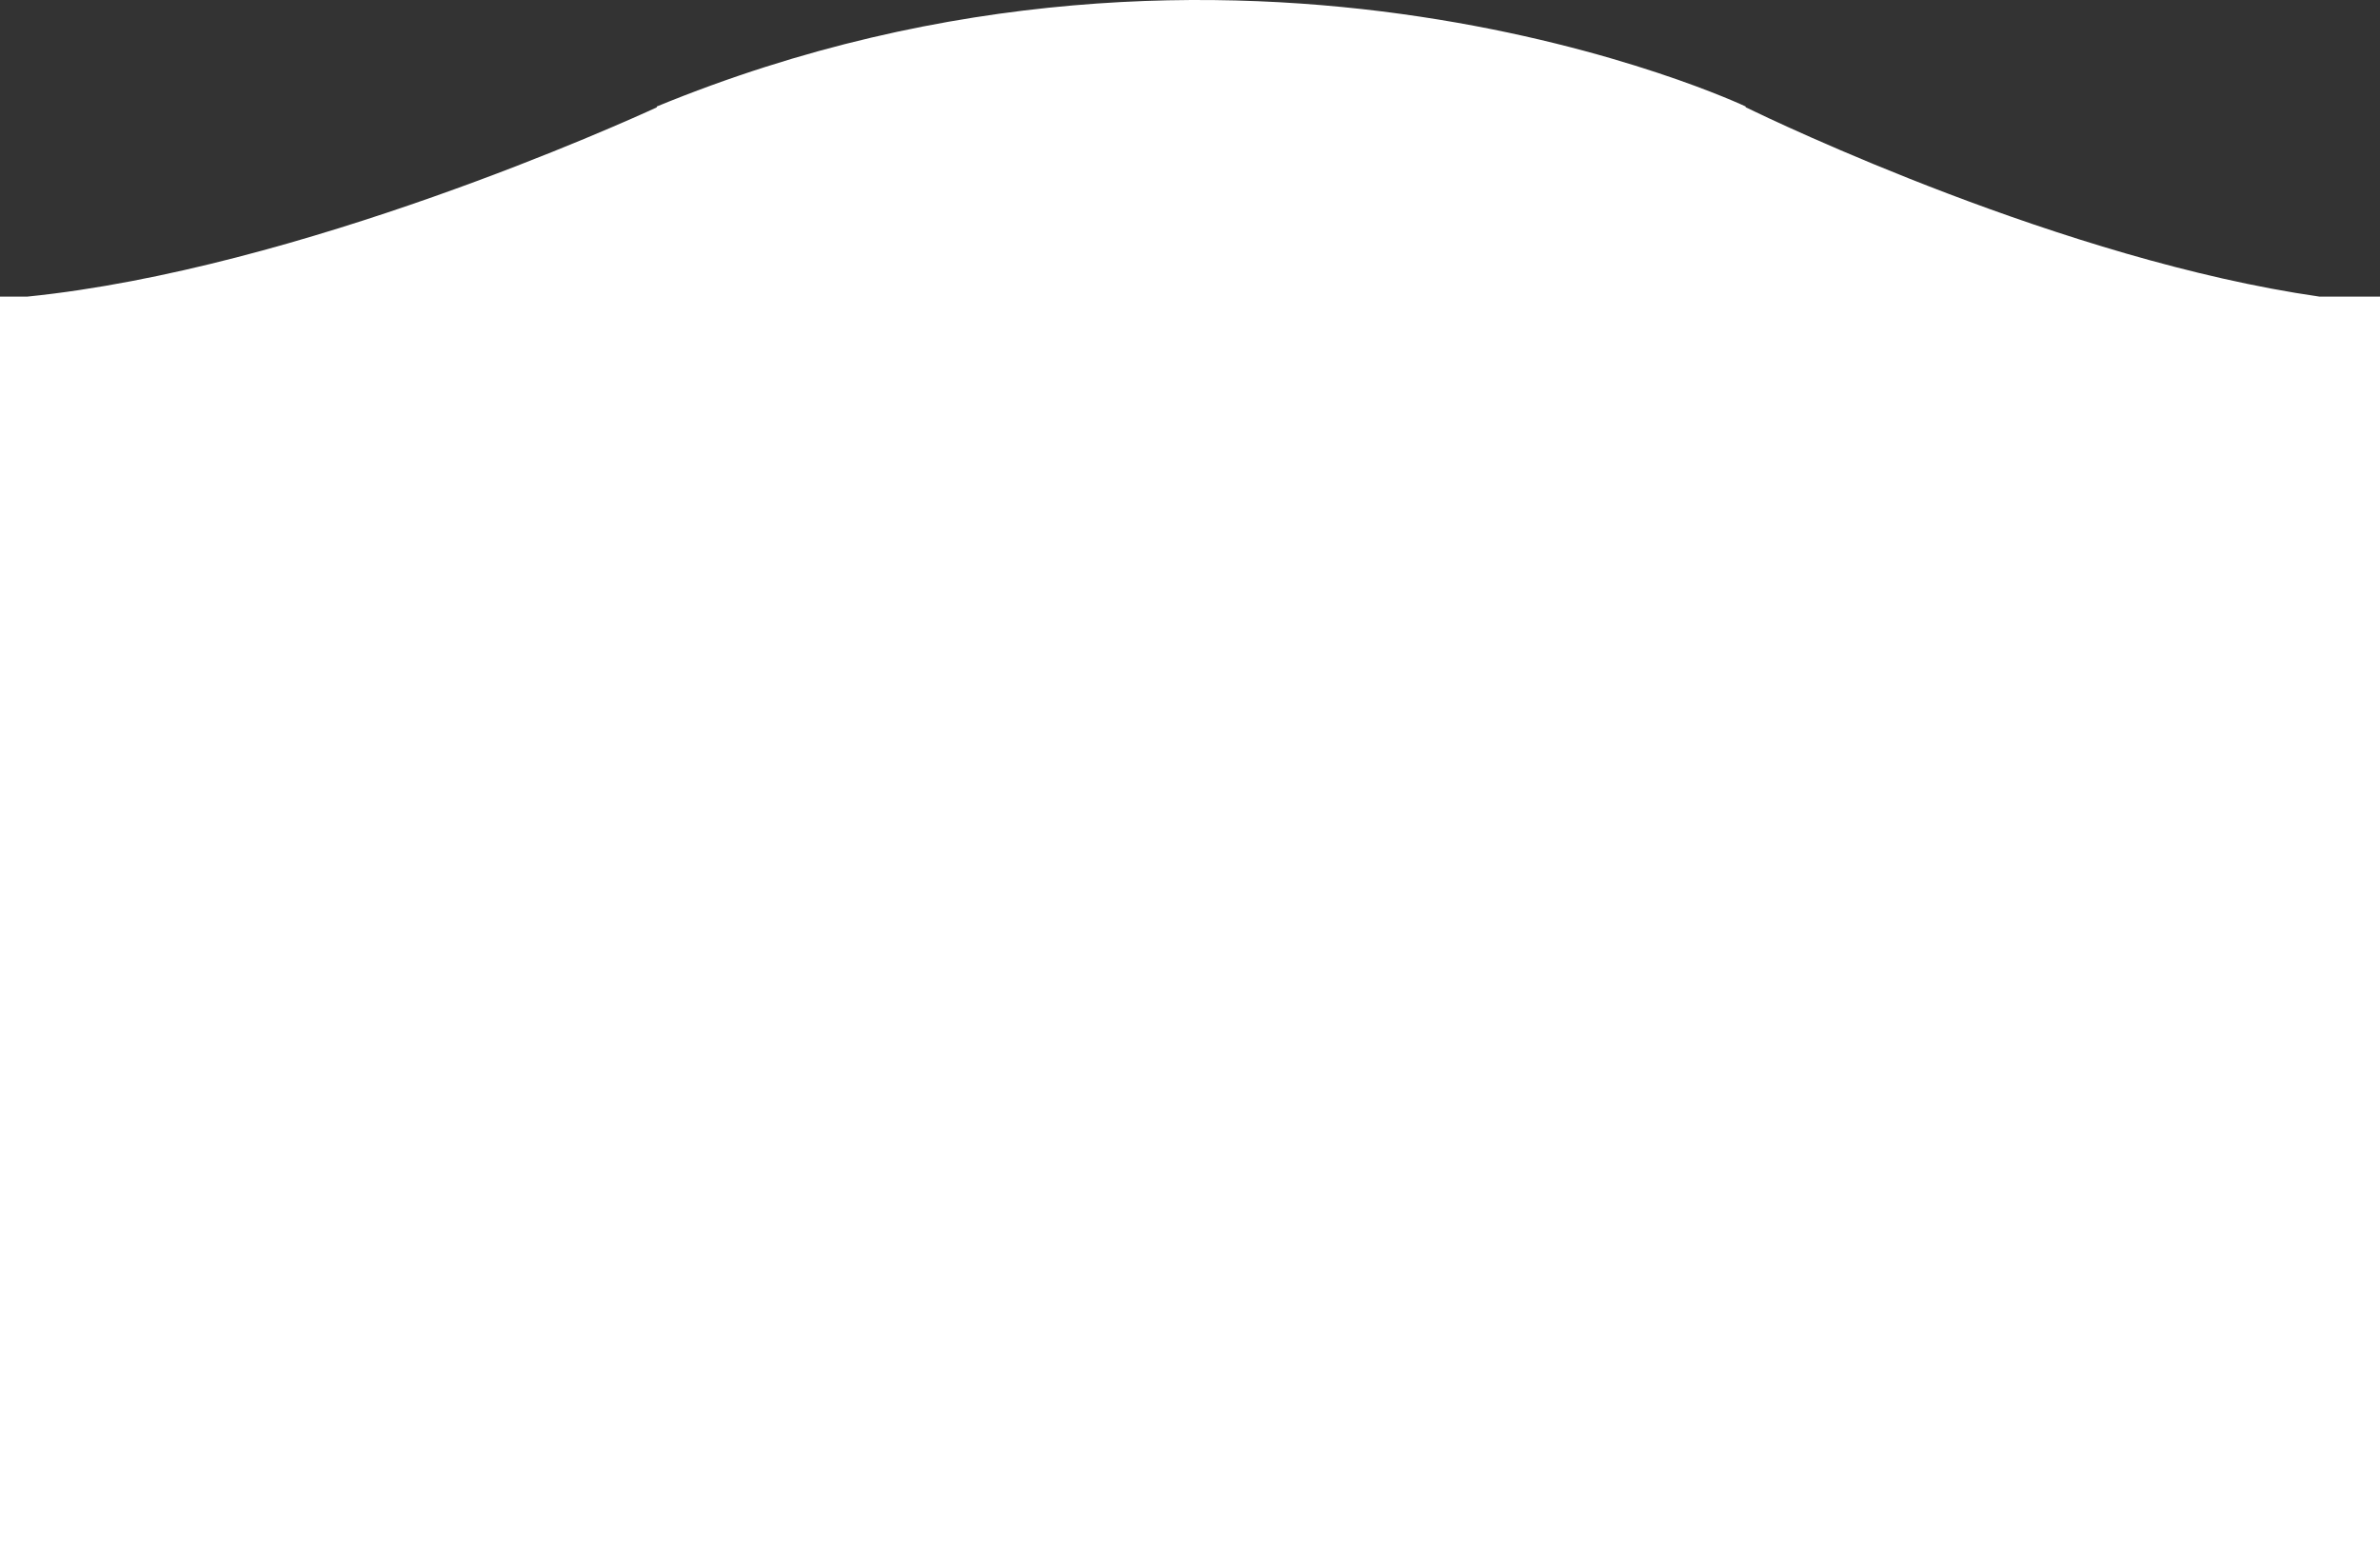 <svg xmlns="http://www.w3.org/2000/svg" width="1030" height="668.375" viewBox="0 0 1030 668.375">
  <rect x="0" y="0" width="1030" height="668.375" fill="#333333" stroke="none"/>
  <defs>
    <style>
      .cls-1 {
        fill: #fff;
      }
    </style>
  </defs>
  <path id="Union_1" data-name="Union 1" class="cls-1" d="M0,668.375v-540H11.847c118.189-11.963,259.1-75.791,272.391-81.909V46.09c252.4-103.7,471.24,0,471.24,0v.33c12.958,6.309,137.709,66.043,248.28,81.955H1030v540Z" transform="translate(0 0)"/>
</svg>
